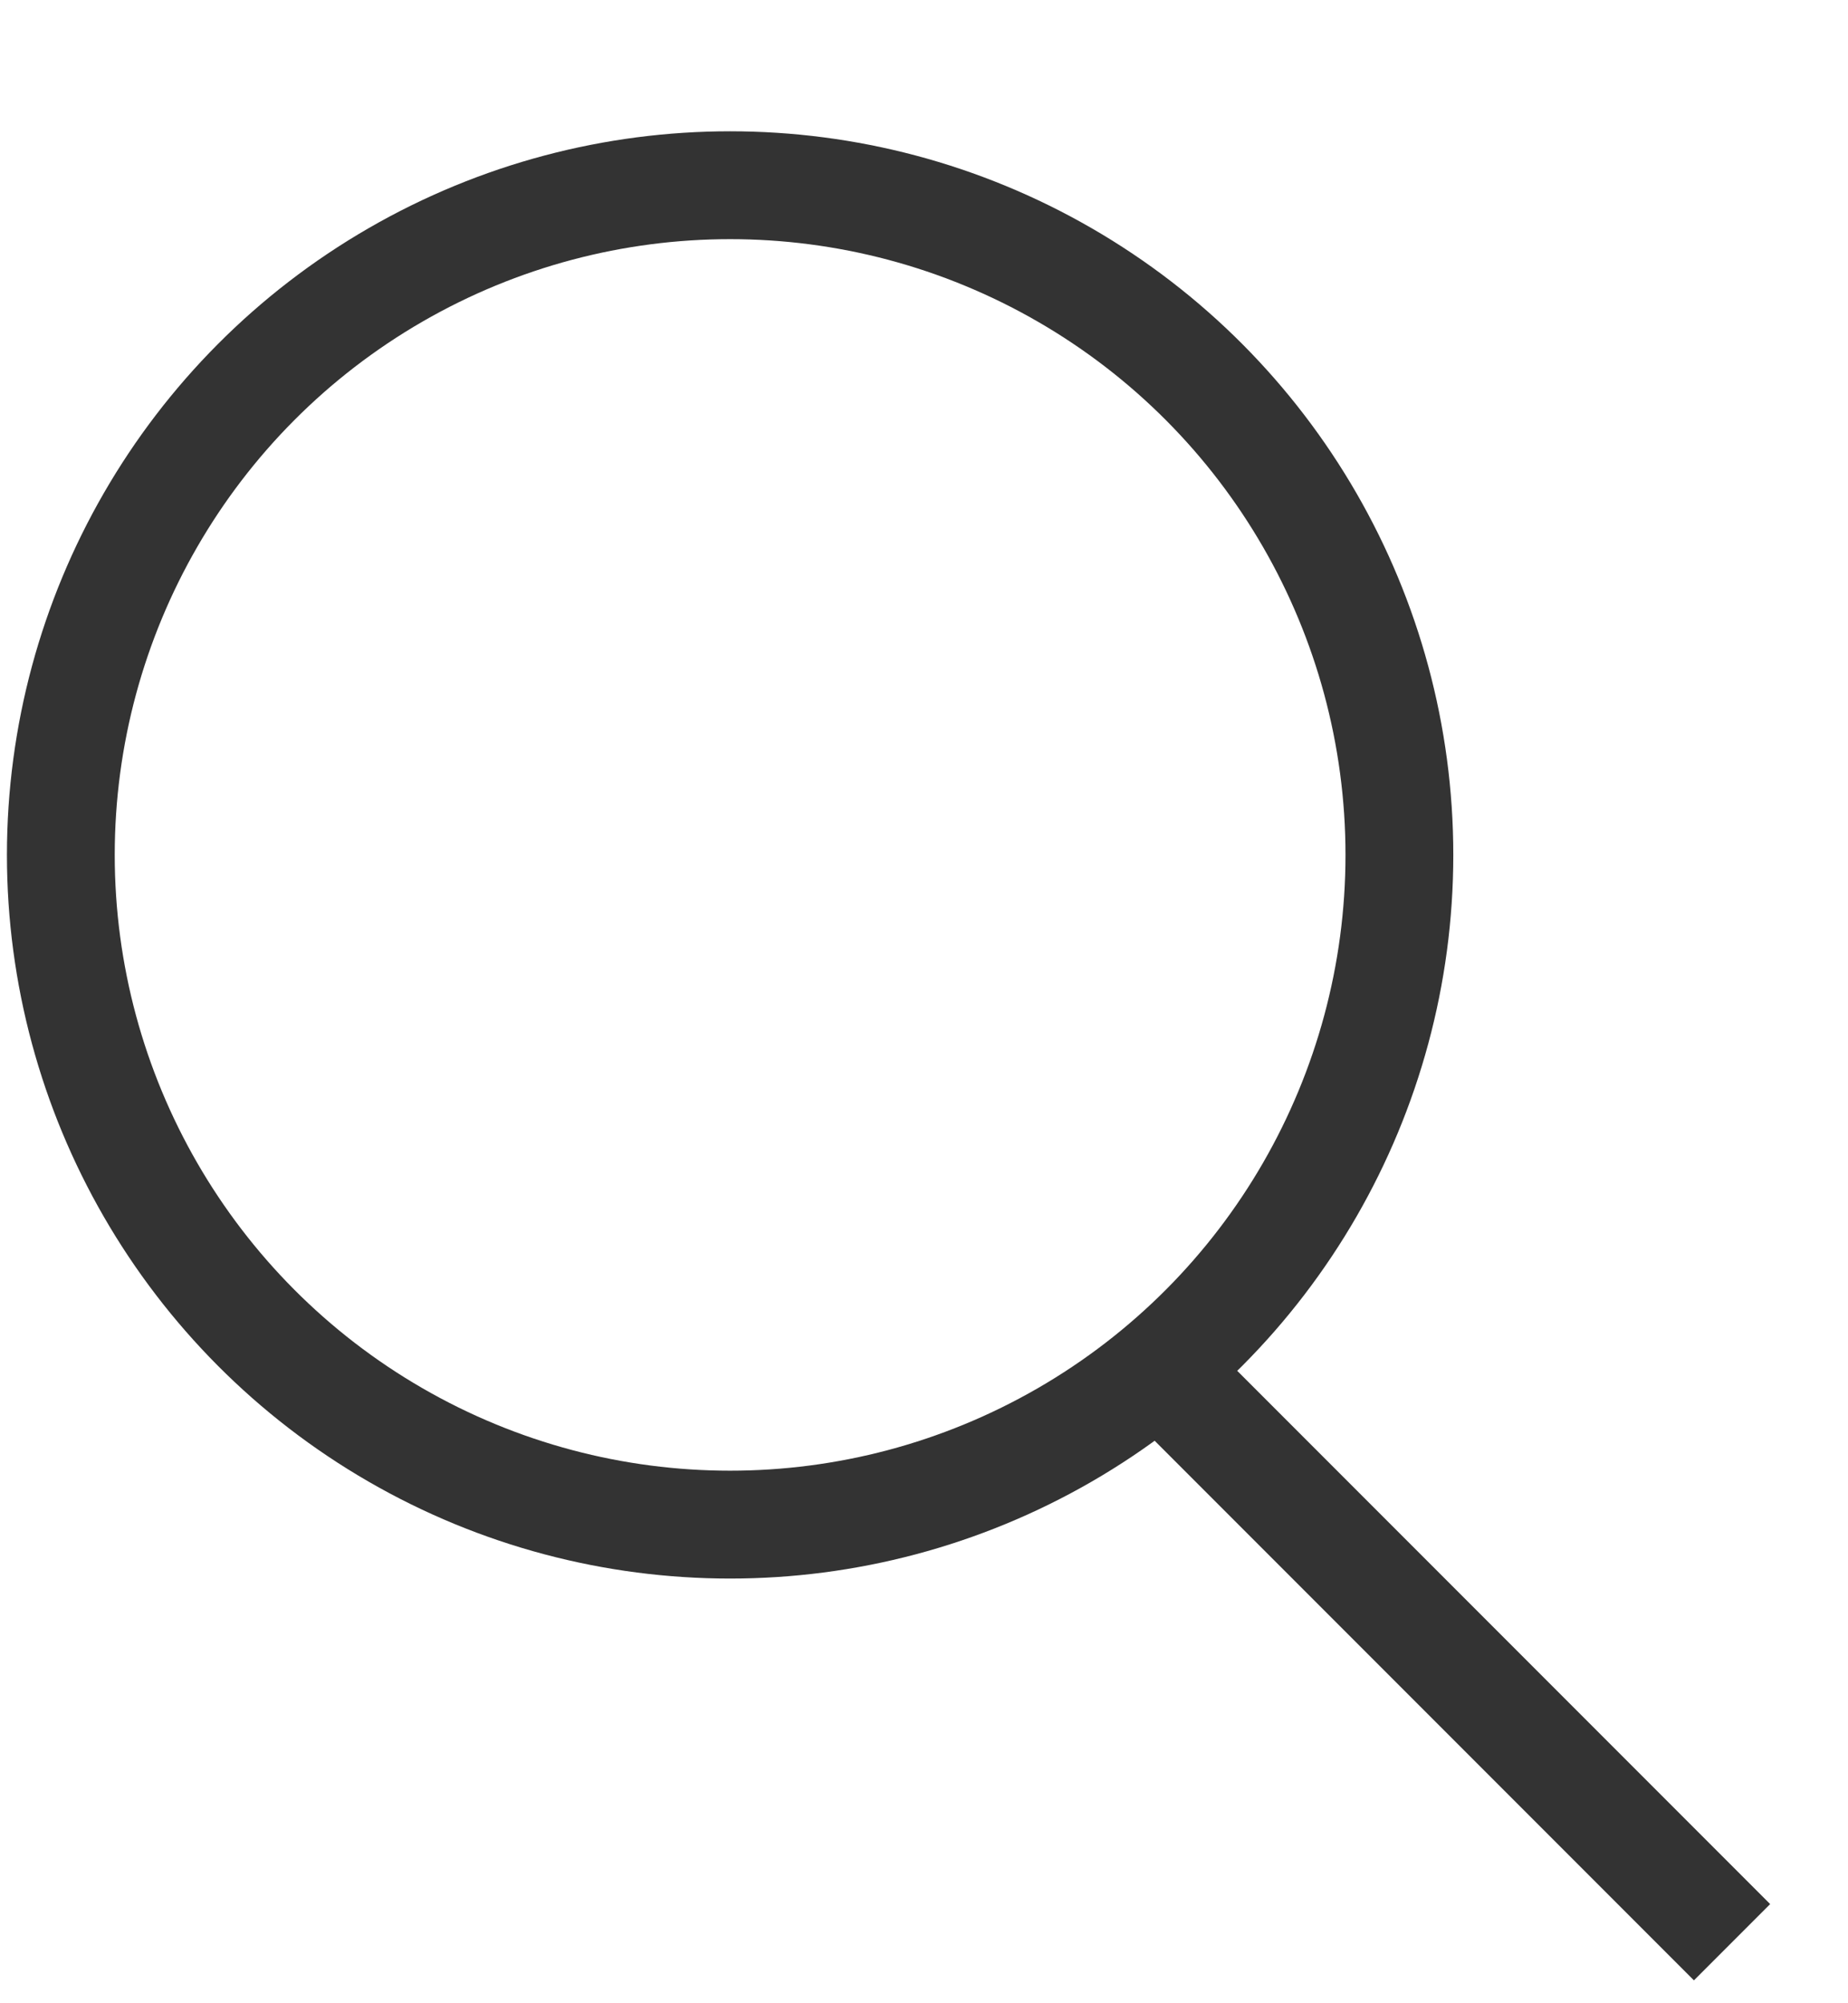 <svg width="12" height="13" viewBox="0 0 12 13" fill="none" xmlns="http://www.w3.org/2000/svg">
<circle cx="4.741" cy="5.548" r="4.346" stroke="#333333" stroke-width="0.7"/>
<line x1="7.595" y1="8.952" x2="11.247" y2="12.604" stroke="#333333" stroke-width="0.7"/>
</svg>
